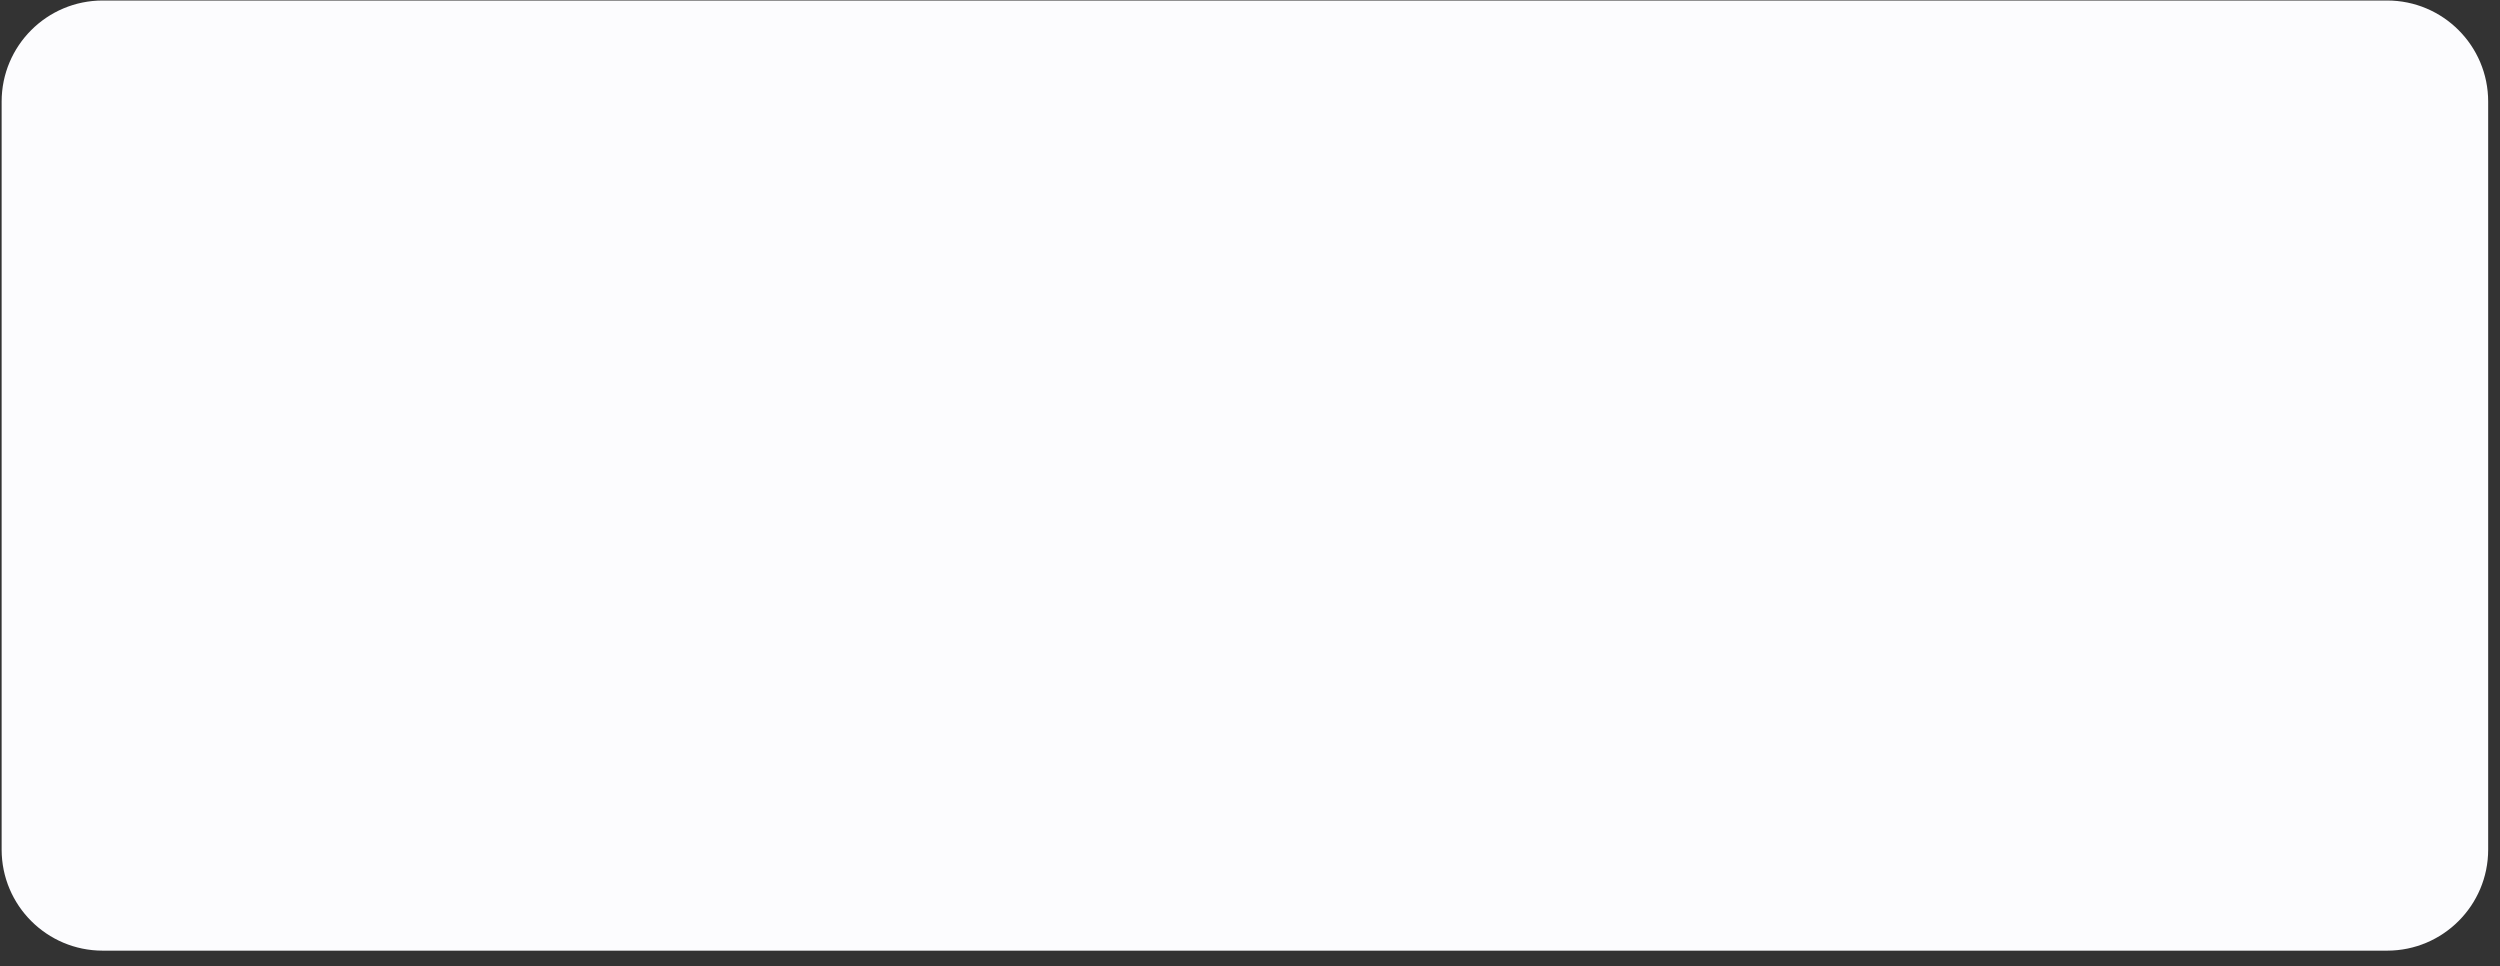 <svg width="119" height="46" viewBox="0 0 119 46" fill="none" xmlns="http://www.w3.org/2000/svg">
<rect x="0" y="0" width="119" height="46" fill="#333333" stroke="none"/>
<path fill-rule="evenodd" clip-rule="evenodd" d="M0.078 4.836C0.078 2.178 2.232 0.024 4.889 0.024H113.626C116.283 0.024 118.437 2.178 118.437 4.836V40.44C118.437 43.097 116.283 45.251 113.626 45.251H4.889C2.232 45.251 0.078 43.097 0.078 40.44V4.836Z" fill="#FCFCFE"/>
</svg>
